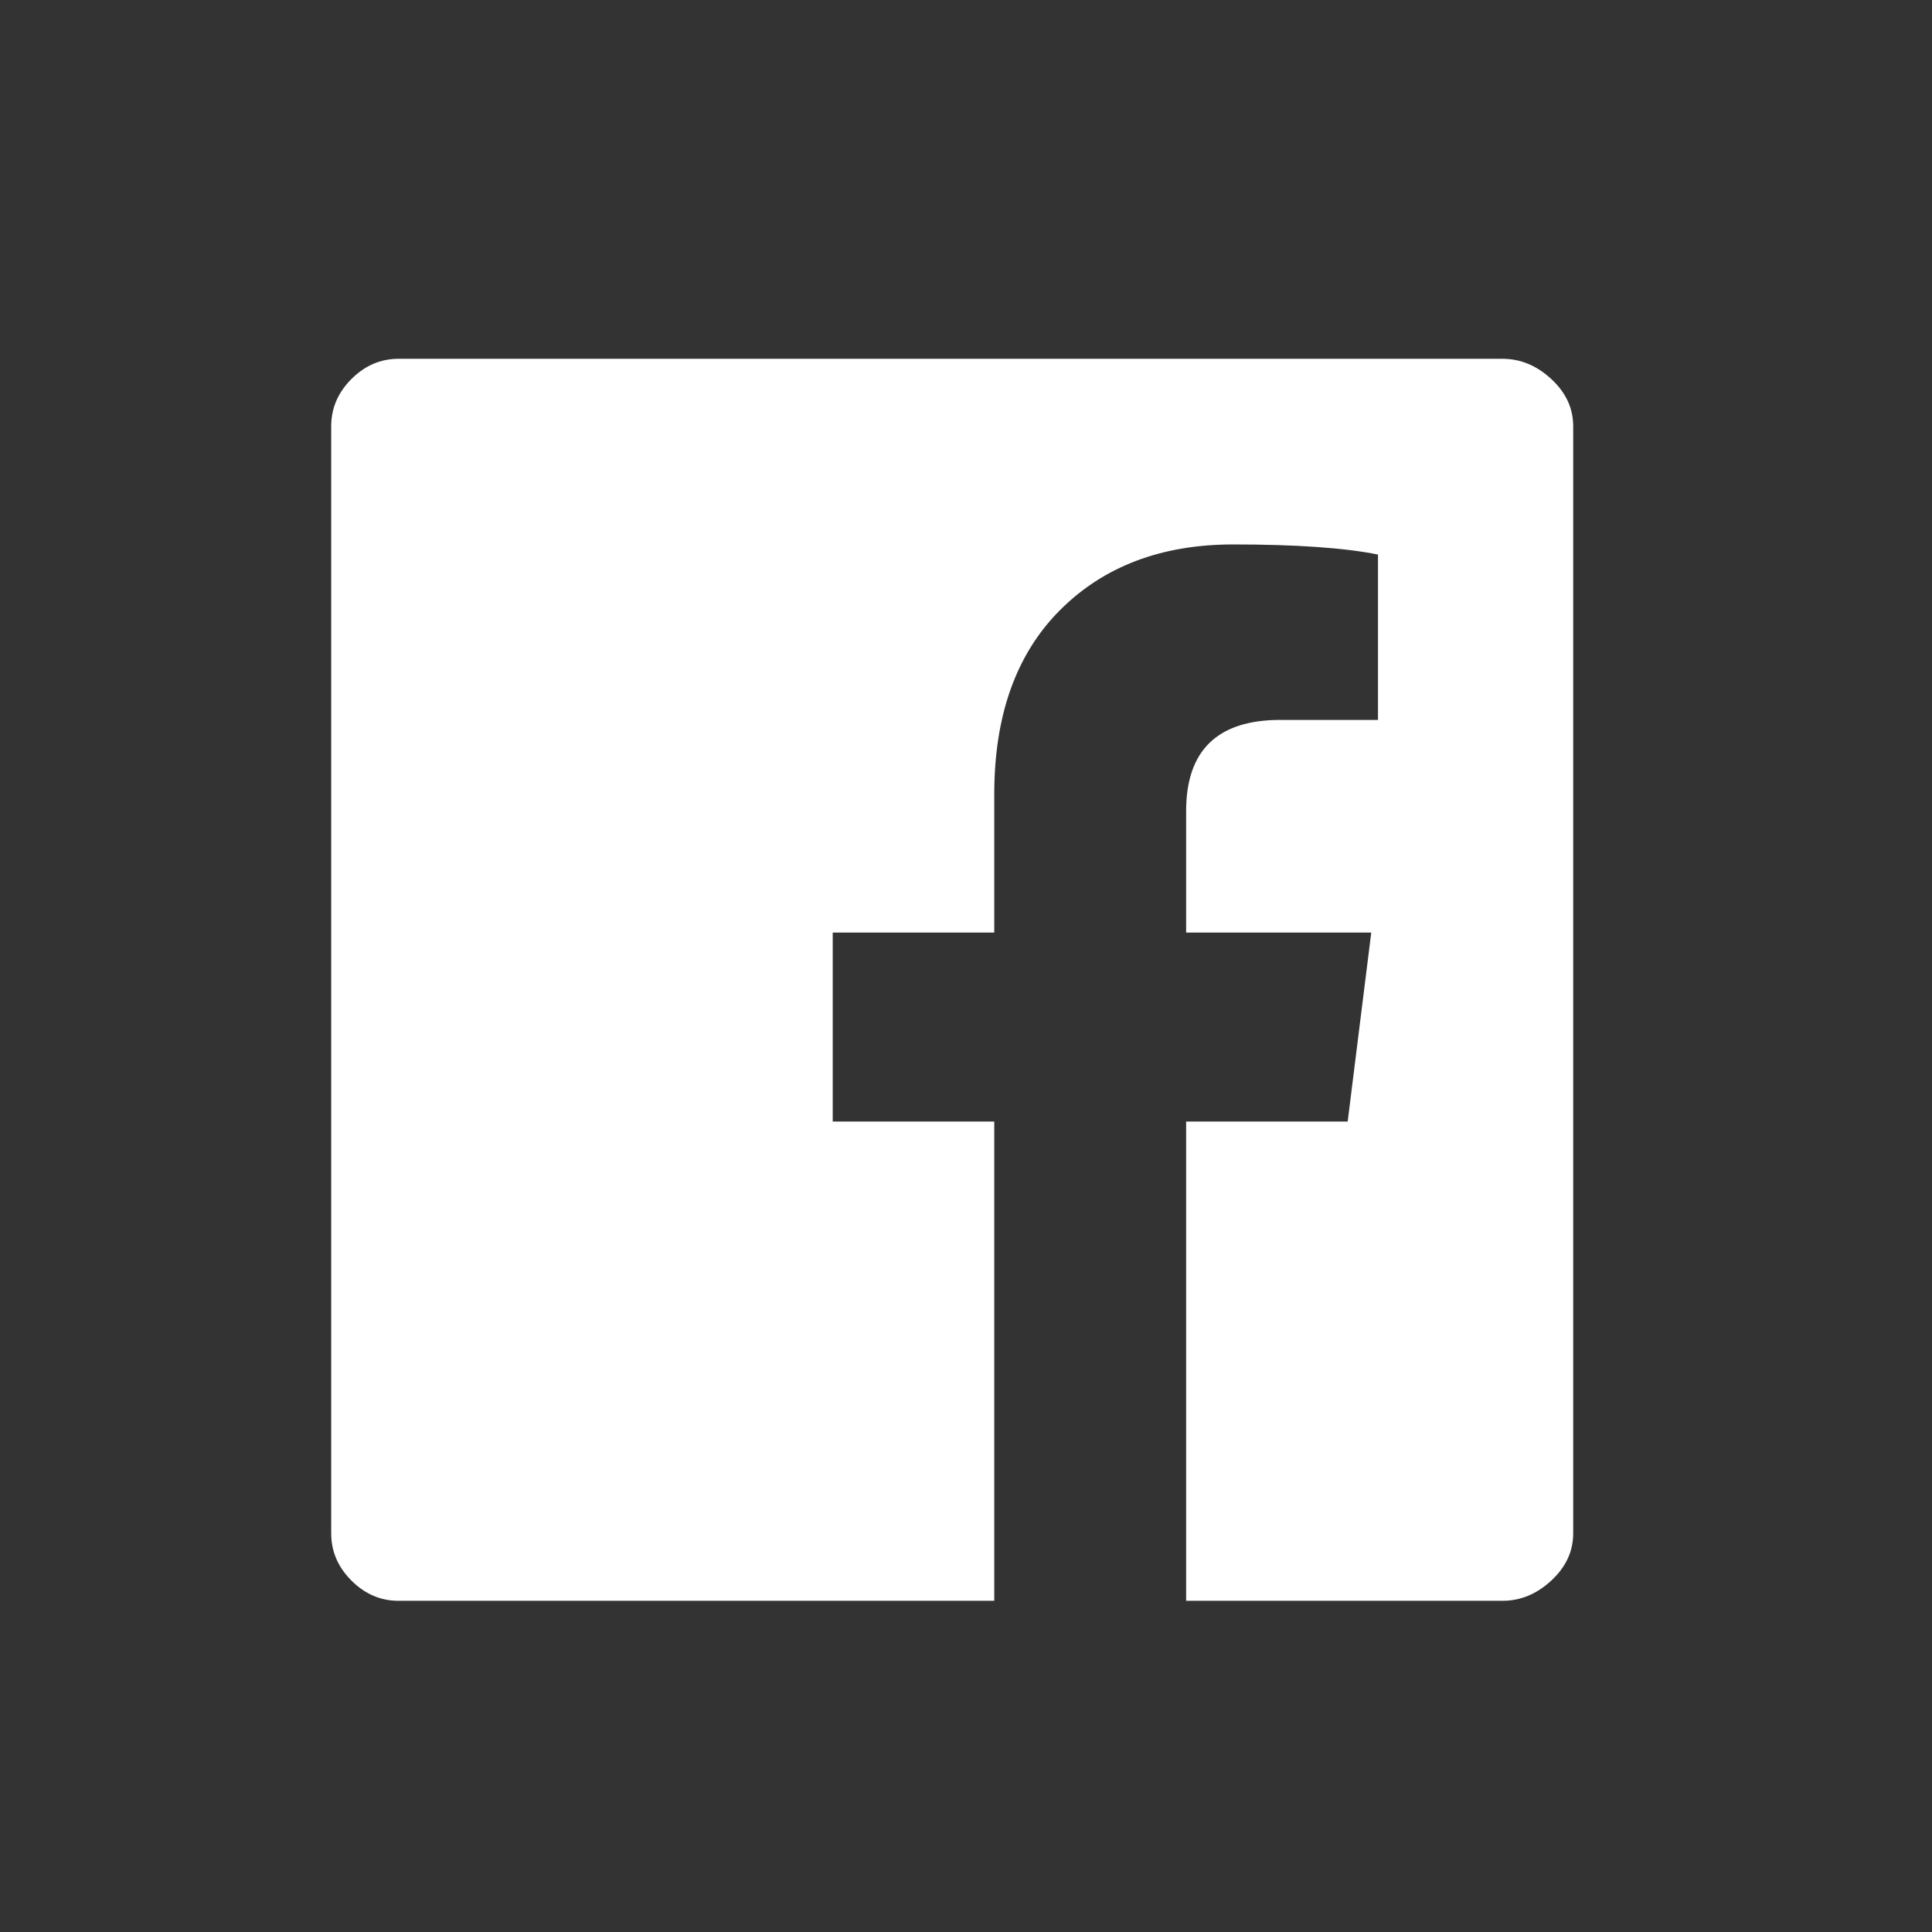 <?xml version="1.0" encoding="UTF-8"?>
<svg width="70px" height="70px" viewBox="0 0 70 70" version="1.1" xmlns="http://www.w3.org/2000/svg" xmlns:xlink="http://www.w3.org/1999/xlink">
    <rect x="0" y="0" width="70" height="70" fill="#333333" stroke="none"/>
    <!-- Generator: Sketch 63.1 (92452) - https://sketch.com -->
    <title>facebook</title>
    <desc>Created with Sketch.</desc>
    <g id="facebook" stroke="none" stroke-width="1" fill="none" fill-rule="evenodd">
        <path d="M54.439,13 C55.089,13 55.679,13.245 56.207,13.734 C56.736,14.223 57,14.793 57,15.446 L57,55.554 C57,56.207 56.736,56.777 56.207,57.266 C55.679,57.755 55.089,58 54.439,58 L42.976,58 L42.976,40.636 L48.829,40.636 L49.683,33.788 L42.976,33.788 L42.976,29.386 C42.976,27.185 44.114,26.084 46.39,26.084 L49.927,26.084 L49.927,20.092 C48.707,19.848 46.959,19.726 44.683,19.726 C42.081,19.726 39.988,20.52 38.402,22.11 C36.817,23.7 36.024,25.921 36.024,28.774 L36.024,33.788 L30.171,33.788 L30.171,40.636 L36.024,40.636 L36.024,58 L14.439,58 C13.789,58 13.22,57.755 12.732,57.266 C12.244,56.777 12,56.207 12,55.554 L12,15.446 C12,14.793 12.244,14.223 12.732,13.734 C13.22,13.245 13.789,13 14.439,13 L54.439,13 L54.439,13 L54.439,13 Z" id="Page-1" fill="#FFFFFF" fill-rule="nonzero"></path>
    </g>
</svg>